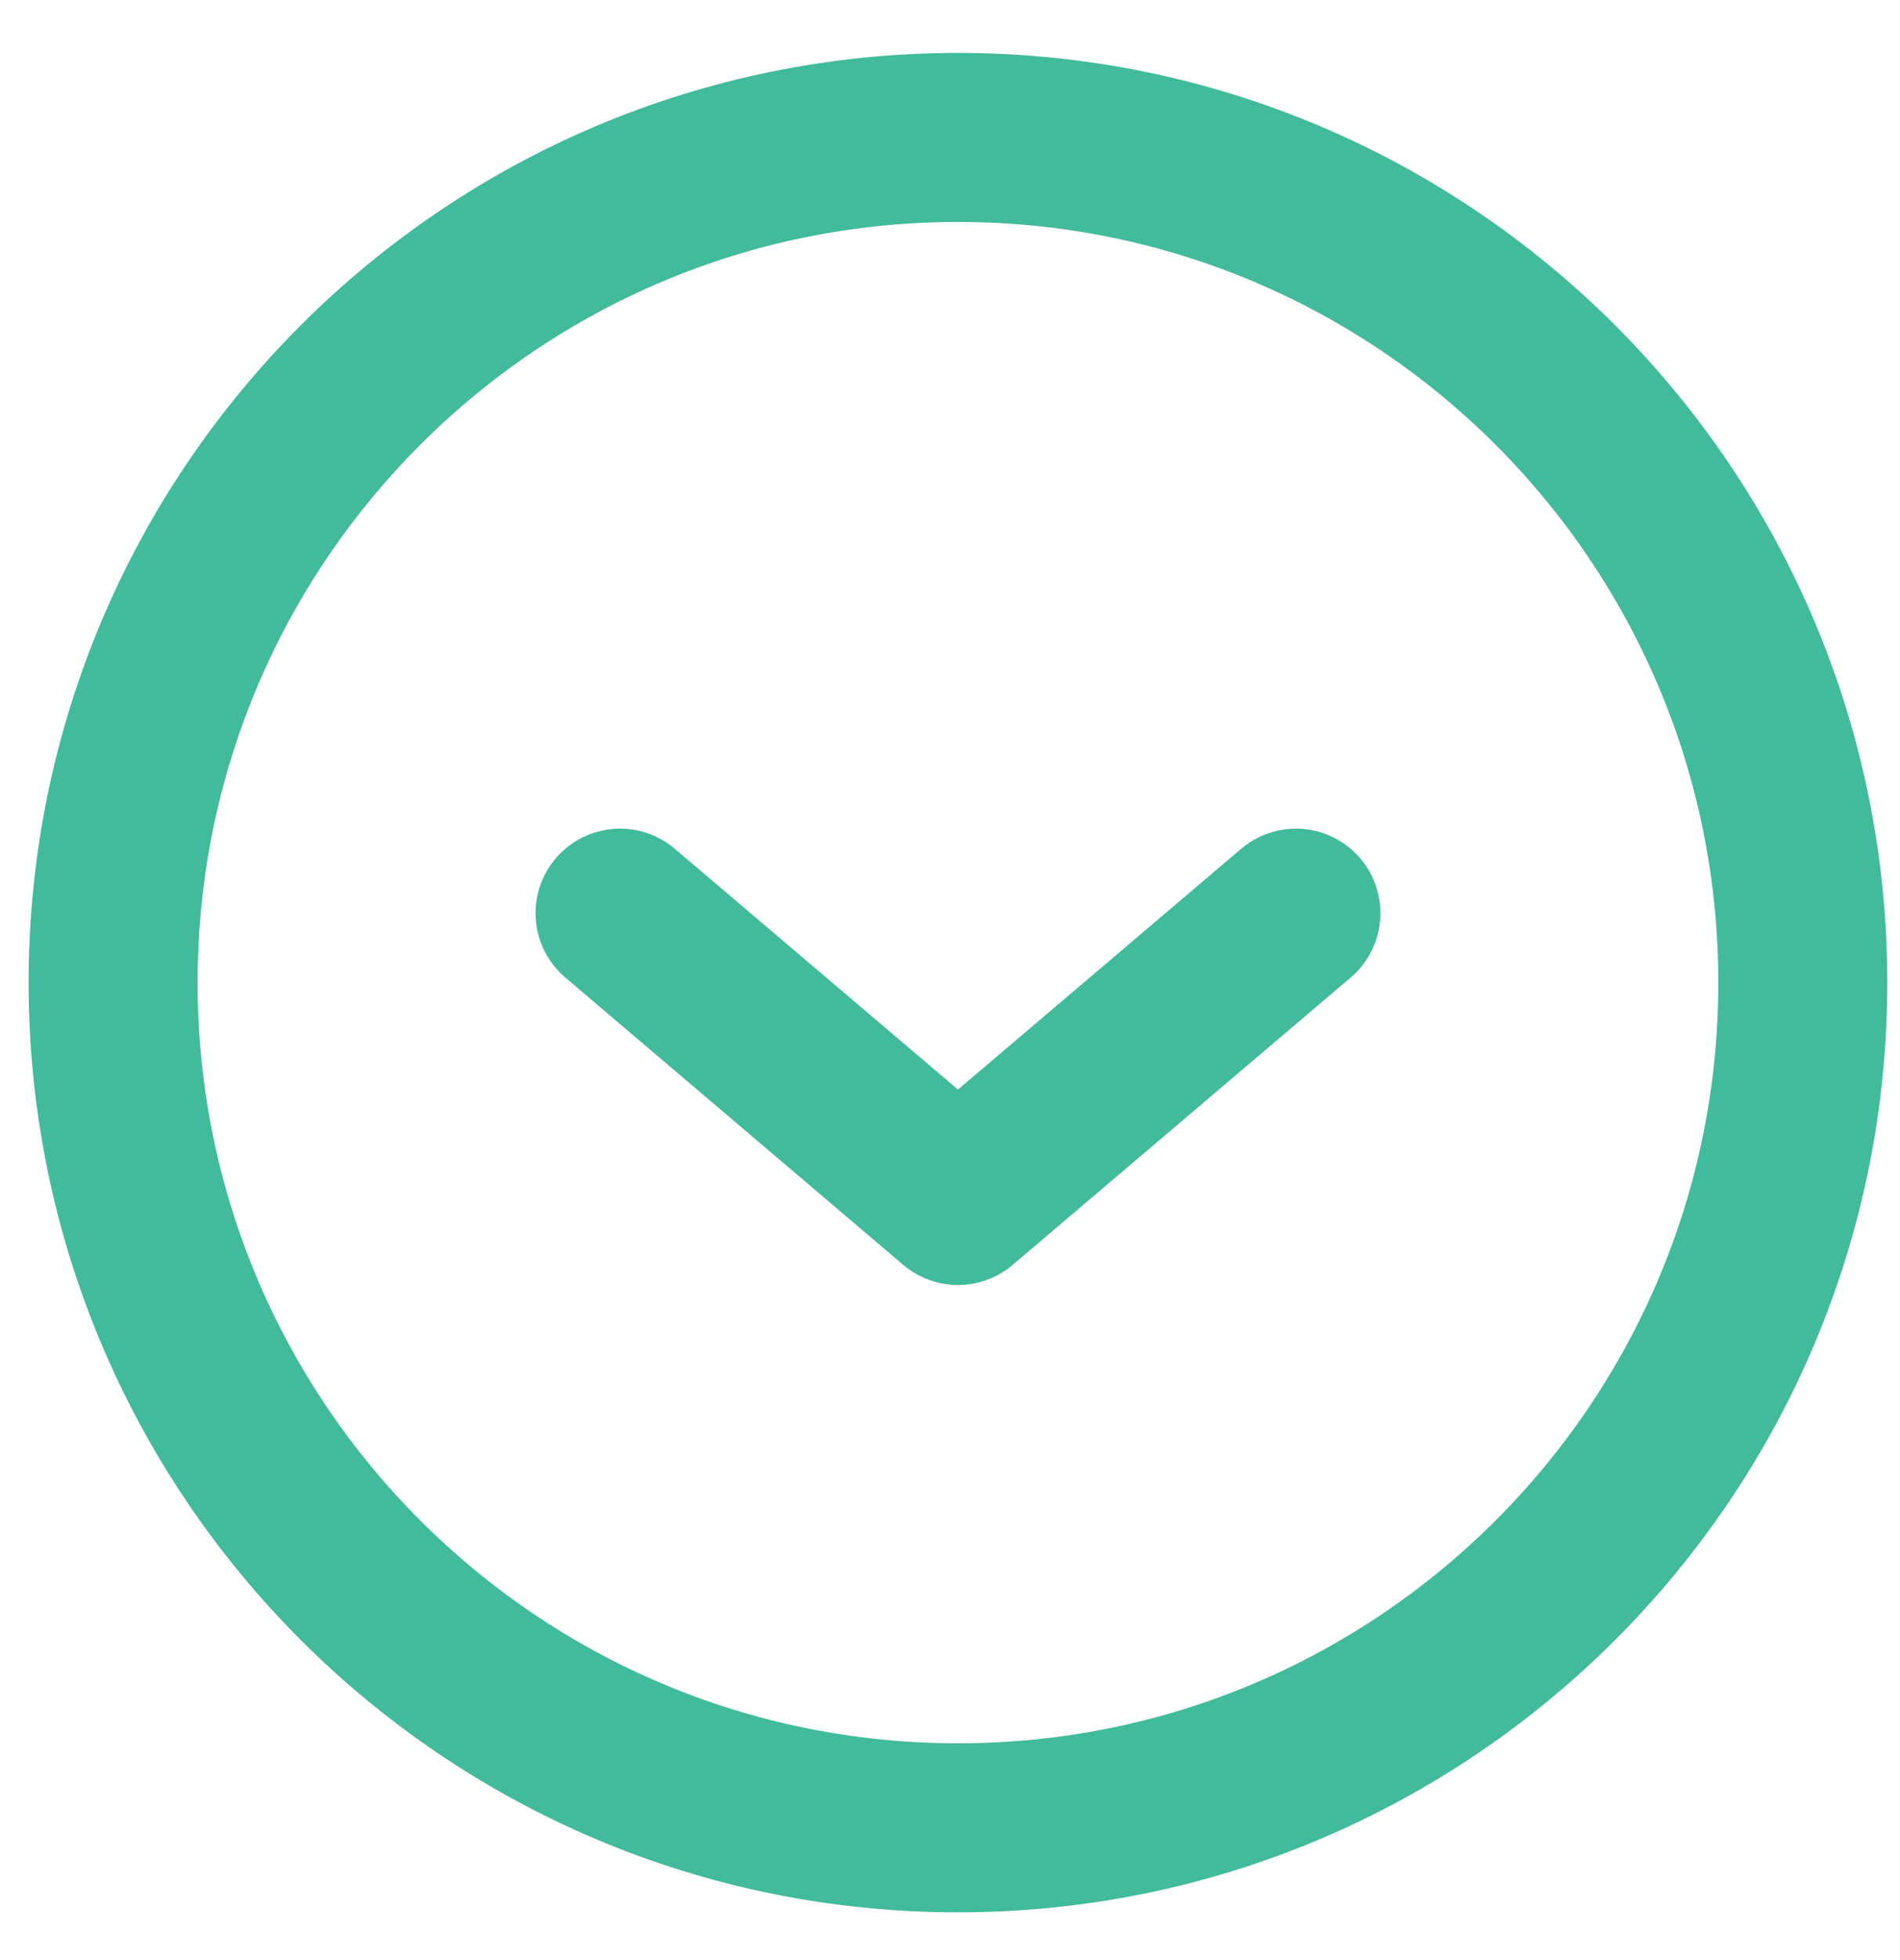 <svg width="32" height="33" viewBox="0 0 32 33" fill="none" xmlns="http://www.w3.org/2000/svg">
<path d="M10.443 15.374L16.134 20.211L21.826 15.374M30.363 16.544C30.363 24.402 23.992 30.773 16.134 30.773C8.275 30.773 1.905 24.402 1.905 16.544C1.905 8.685 8.275 2.314 16.134 2.314C23.992 2.314 30.363 8.685 30.363 16.544Z" stroke="#41BB9B" stroke-width="2.846" stroke-linecap="round" stroke-linejoin="round"/>
</svg>
